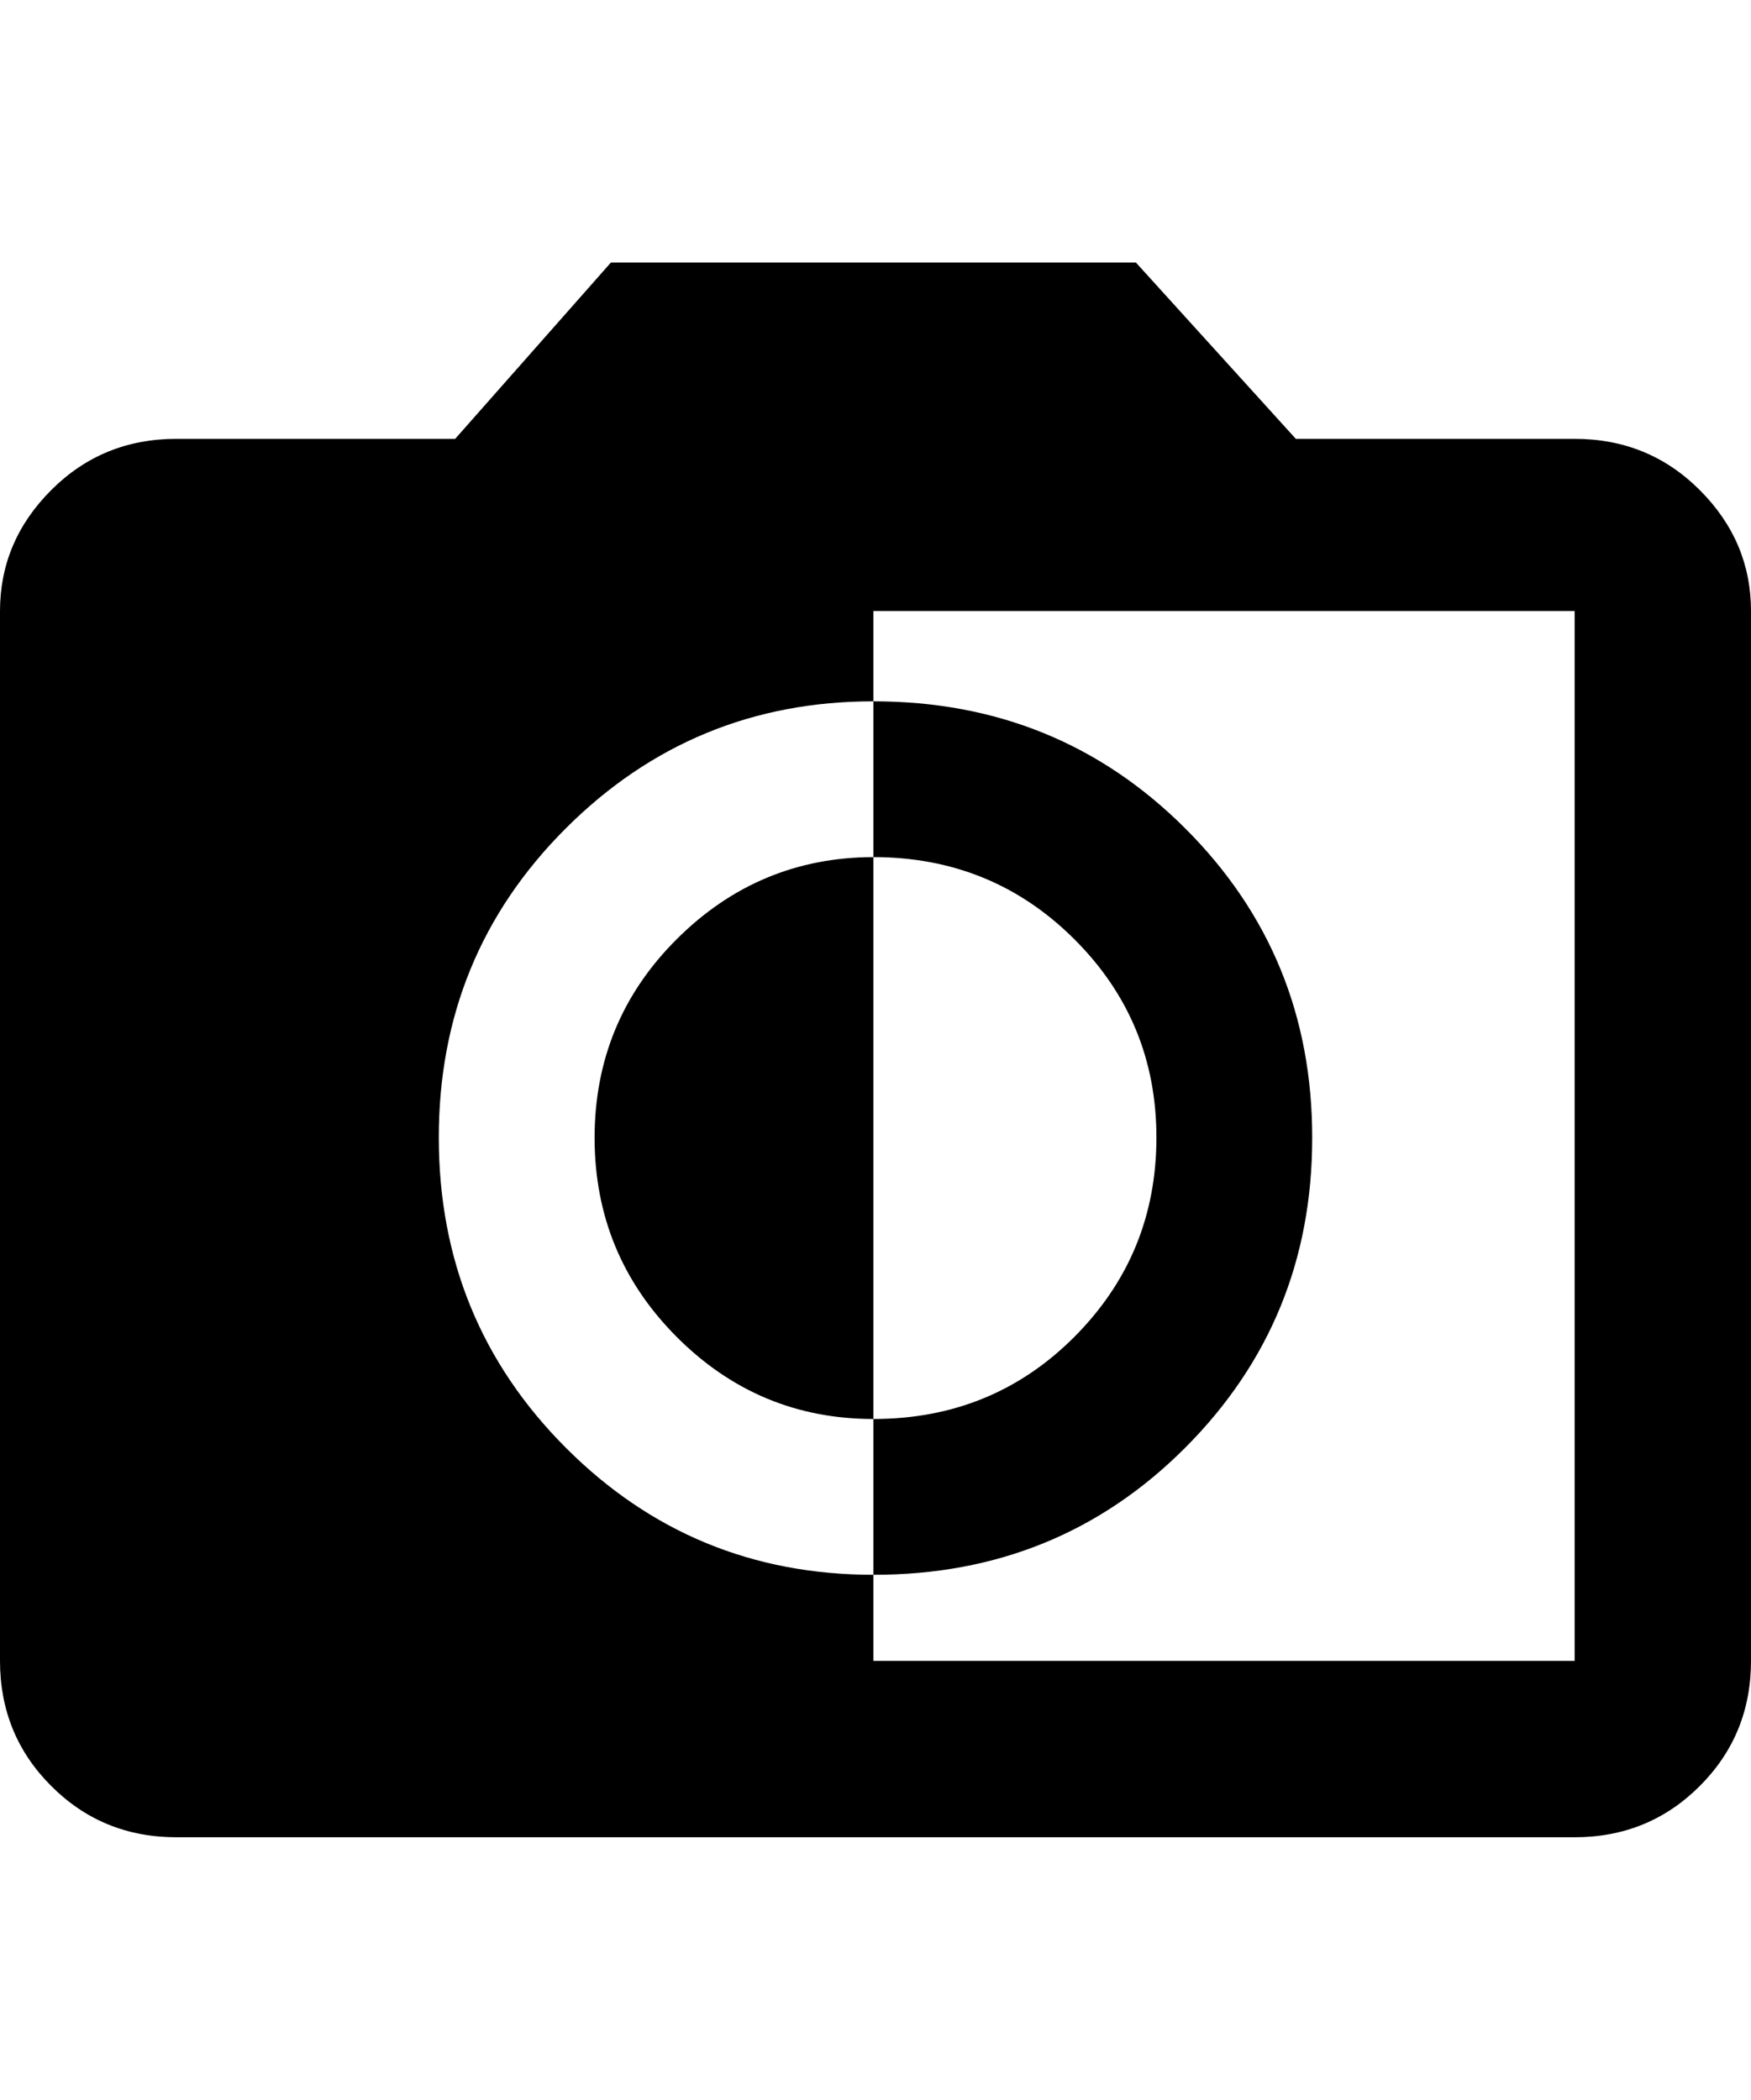 <svg height="1000" width="834.0" xmlns="http://www.w3.org/2000/svg"><path d="m750 209q35.2 0 59.6 24.4t24.4 57.6v500q0 35.2-24.4 59.6t-59.6 24.4h-666q-35.2 0-59.6-24.4t-24.4-59.6v-500q0-33.2 24.4-57.6t59.6-24.4h132.8l74.2-84h250l76.2 84h132.8z m0 582v-500h-334v43q-85.9 0-146.5 60.5t-60.5 147.5 60.5 147.5 146.5 60.5v41h334z m-125-249q0 86.9-60.5 147.5t-148.5 60.5v-74.2q56.7 0 95.7-39.1t39.1-94.7-39.1-94.7-95.7-39.1v-74.2q87.9 0 148.5 60.5t60.5 147.5z m-341.8 0q0-55.7 39.1-94.7t93.7-39.1v267.6q-54.7 0-93.7-39.1t-39.1-94.7z" /></svg>